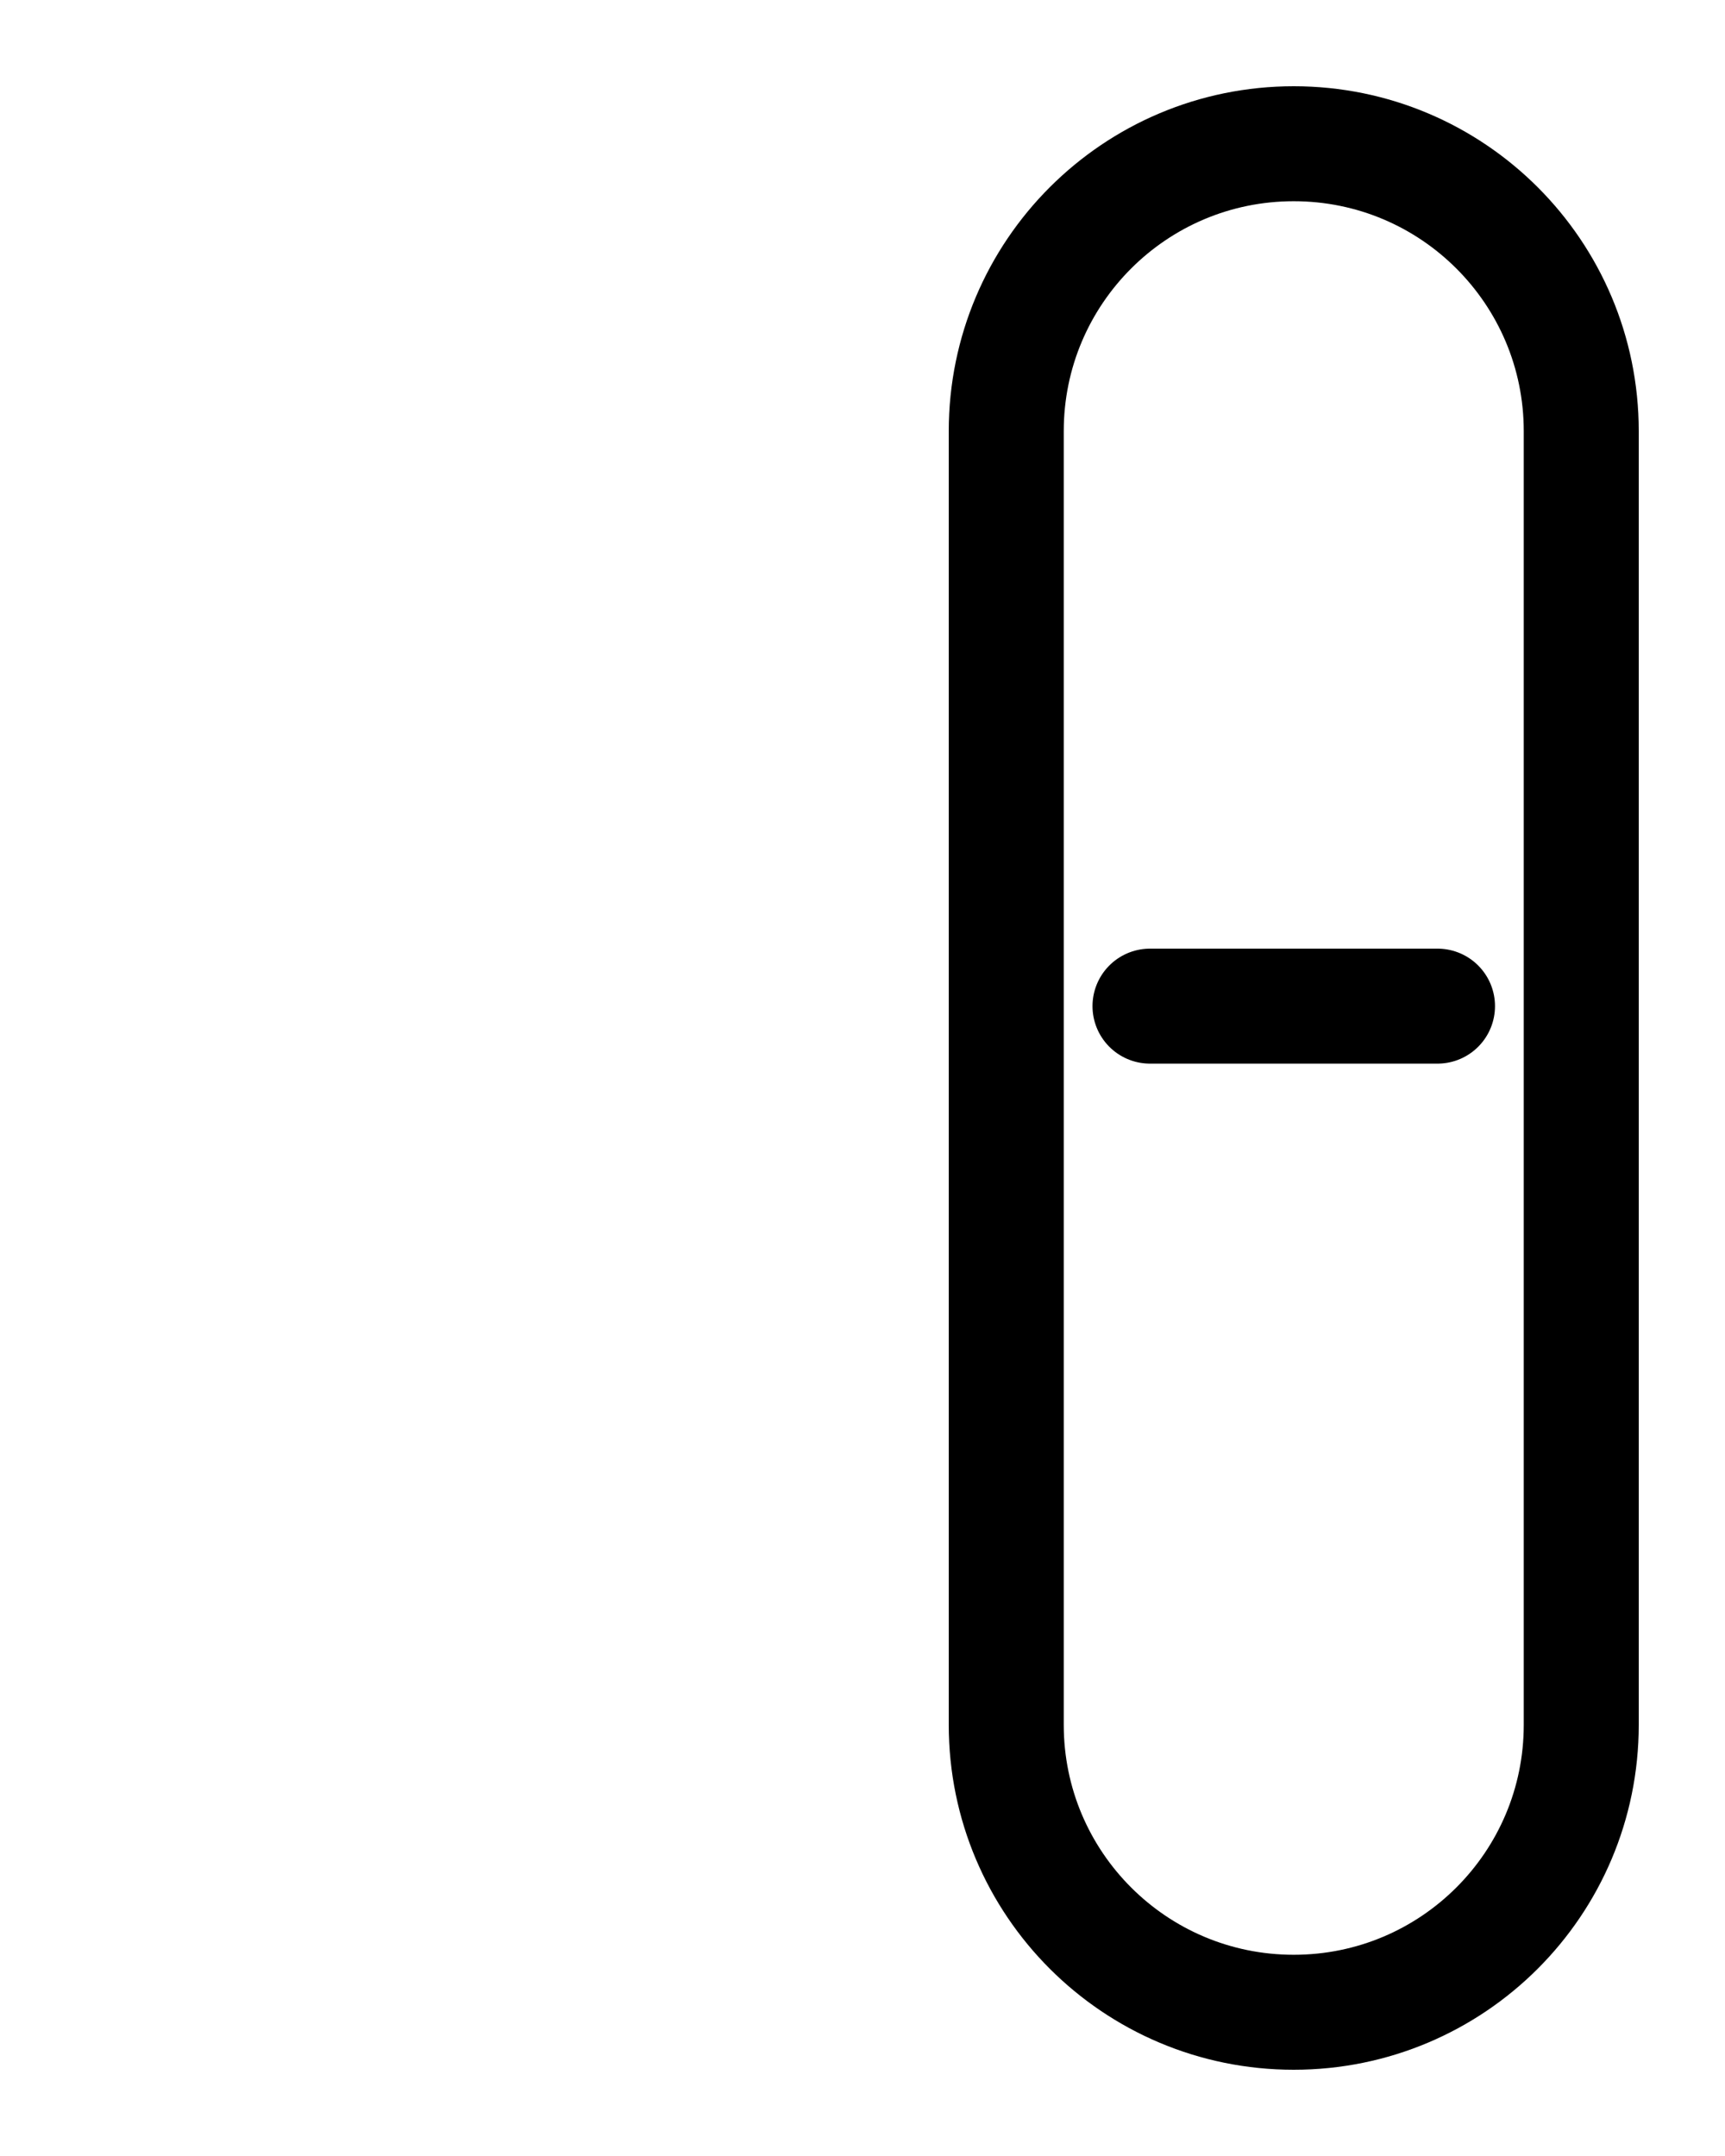 <?xml version="1.0" encoding="utf-8"?>
<!-- Generator: Adobe Illustrator 26.0.0, SVG Export Plug-In . SVG Version: 6.00 Build 0)  -->
<svg version="1.1" id="图层_1" xmlns="http://www.w3.org/2000/svg" xmlns:xlink="http://www.w3.org/1999/xlink" x="0px" y="0px"
	 viewBox="0 0 720 900" style="enable-background:new 0 0 720 900;" xml:space="preserve">
<style type="text/css">
	.st0{fill:none;stroke:#000000;stroke-width:48;stroke-linecap:round;stroke-linejoin:round;stroke-miterlimit:10;}
</style>
<line class="st0" x1="480" y1="420" x2="600" y2="420"/>
<path class="st0" d="M540,840L540,840c-66.3,0-120-53.7-120-120V180c0-66.3,53.7-120,120-120h0c66.3,0,120,53.7,120,120v540
	C660,786.3,606.3,840,540,840z"/>
</svg>
